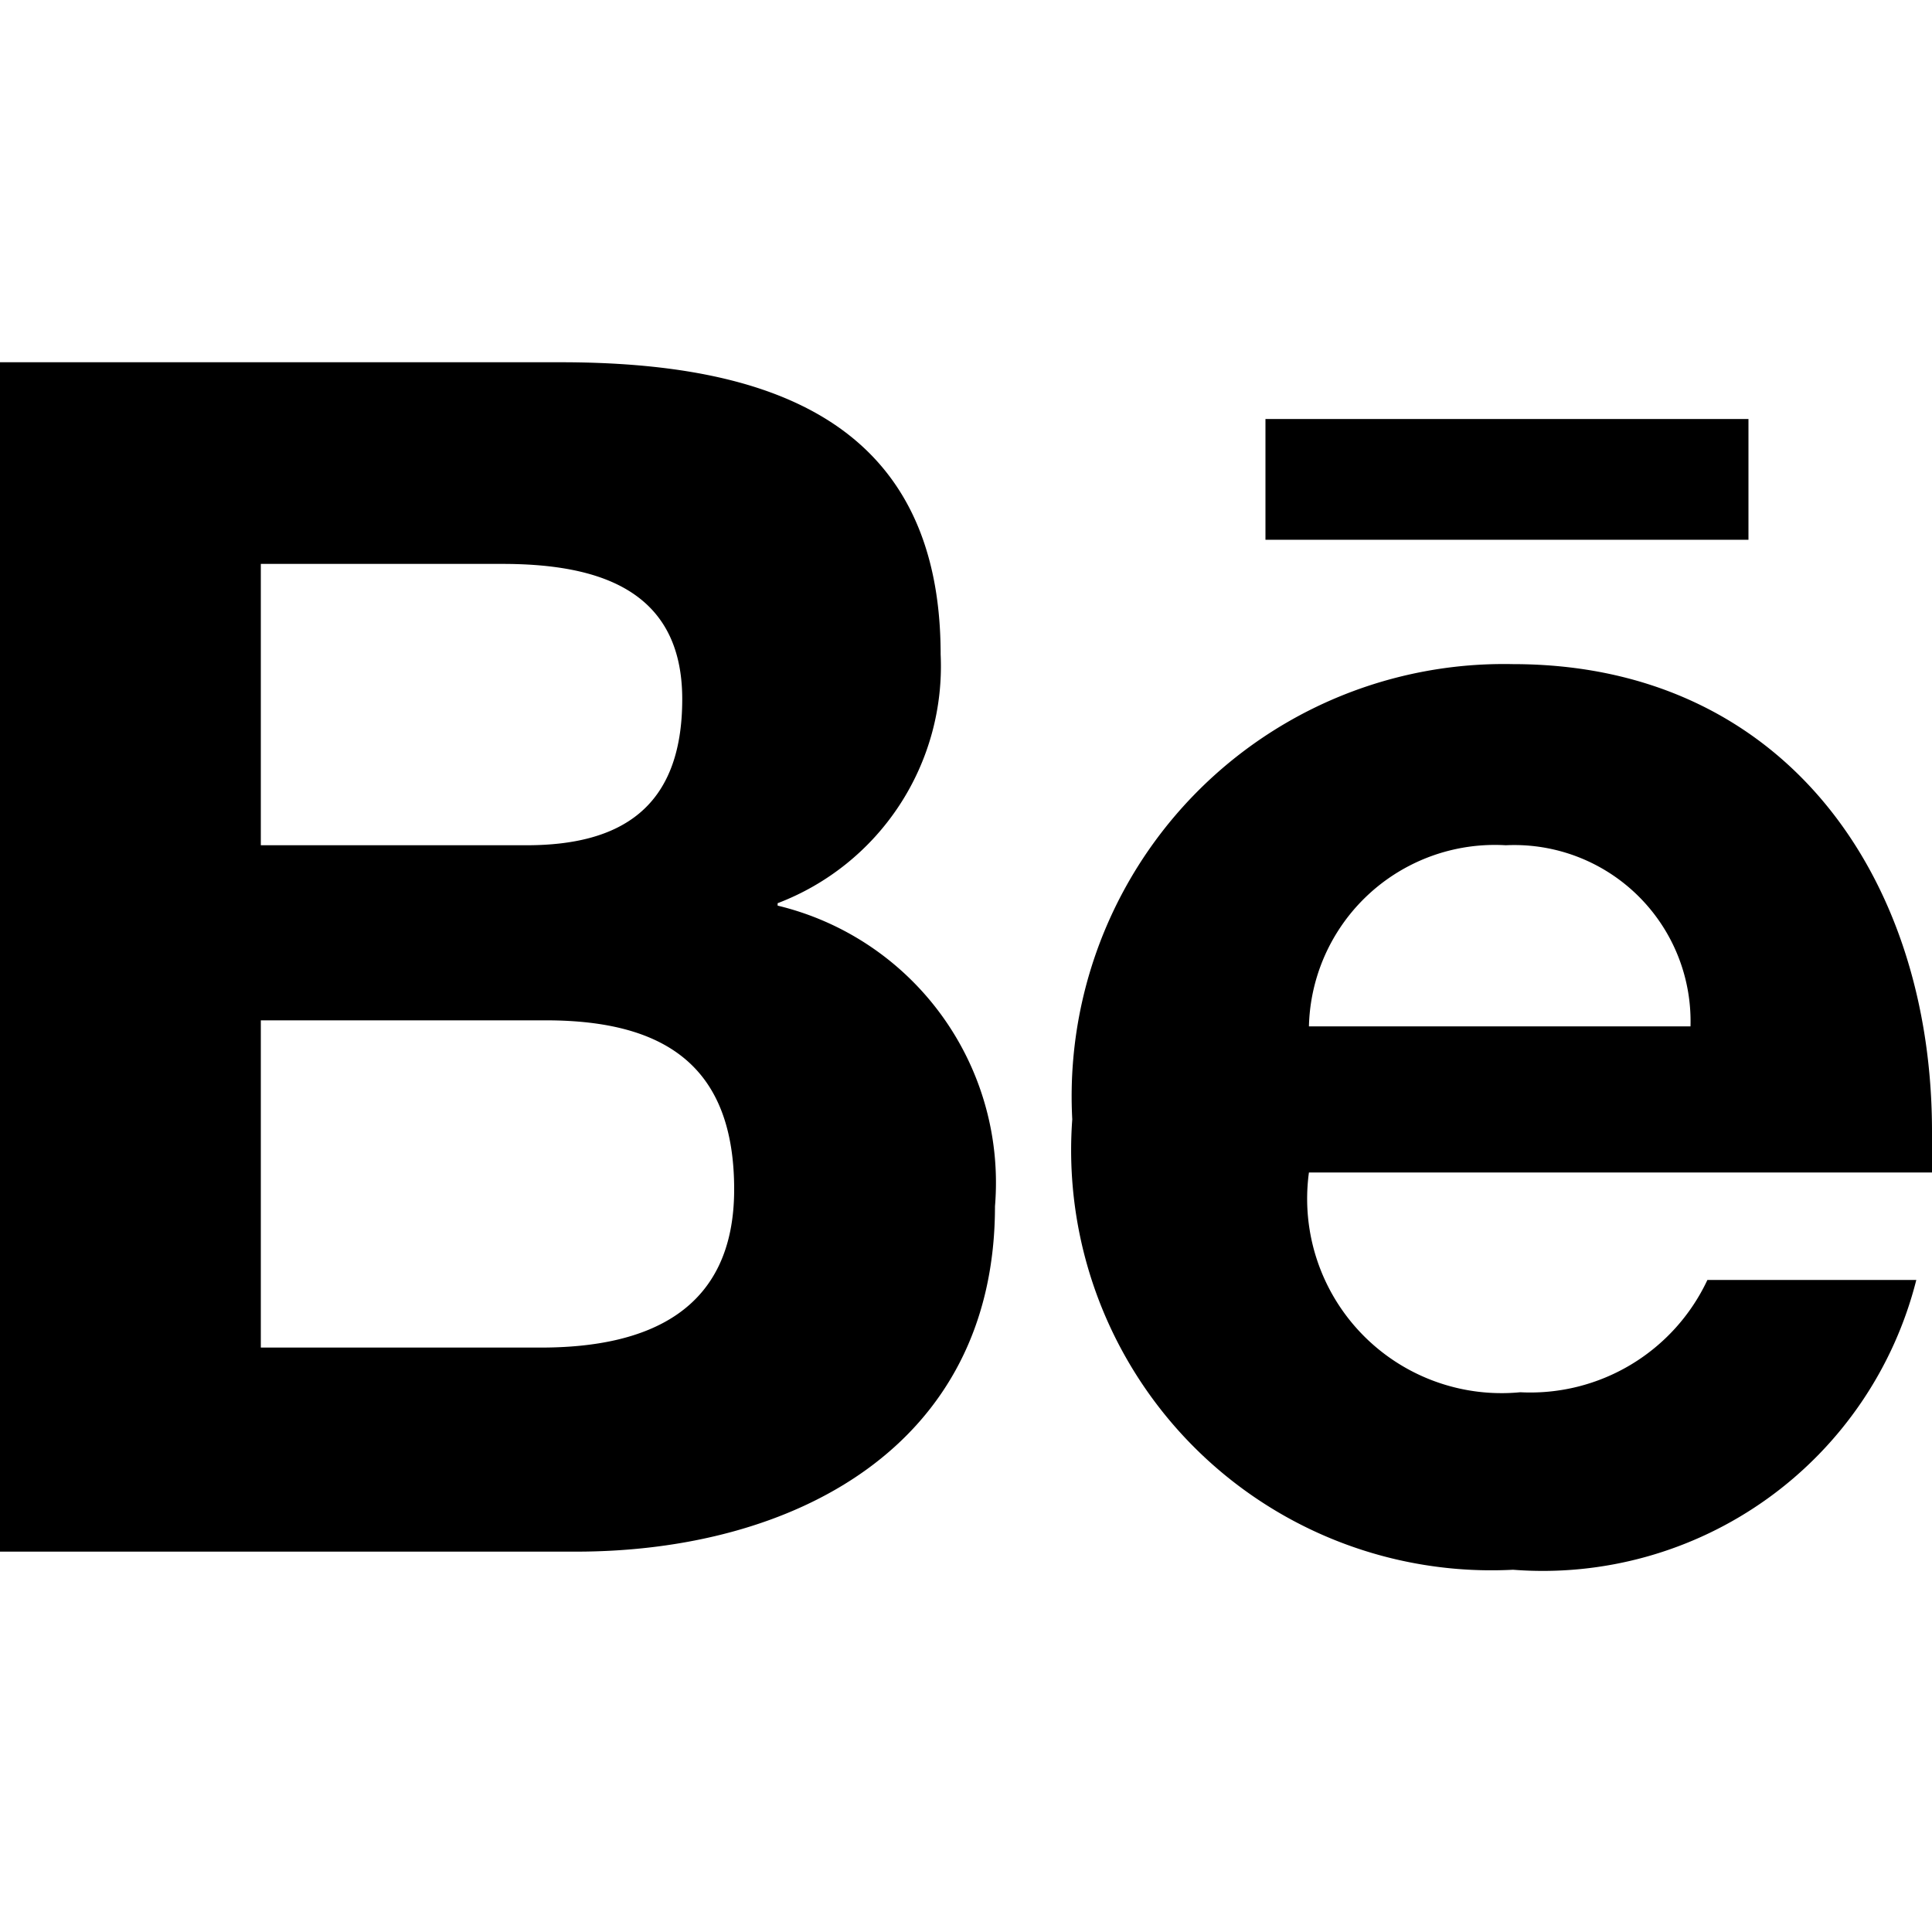 <svg xmlns="http://www.w3.org/2000/svg" width="16" height="16" viewBox="0 0 16 16"><path d="M6.44,7.48A2.1,2.1,0,0,0,7.79,5.42C7.79,3.46,6.33,3,4.64,3H0v9.85H4.77c1.79,0,3.47-.86,3.47-2.86a2.36,2.36,0,0,0-1.8-2.49ZM2.16,4.67h2c.79,0,1.49.21,1.49,1.12S5.13,7,4.36,7H2.16Zm2.32,6.49H2.16V8.45H4.52c1,0,1.56.39,1.56,1.4s-.72,1.31-1.6,1.31Zm10-6.69h-4v-1h4v1ZM16,9.37c0-2.11-1.23-3.87-3.47-3.87A3.58,3.58,0,0,0,8.88,9.27,3.48,3.48,0,0,0,12.53,13a3.19,3.19,0,0,0,3.34-2.4H14.14a1.62,1.62,0,0,1-1.55.93,1.61,1.61,0,0,1-1.75-1.82H16C16,9.62,16,9.49,16,9.37ZM10.84,8.5A1.54,1.54,0,0,1,12.47,7,1.46,1.46,0,0,1,14,8.5Z"/></svg>